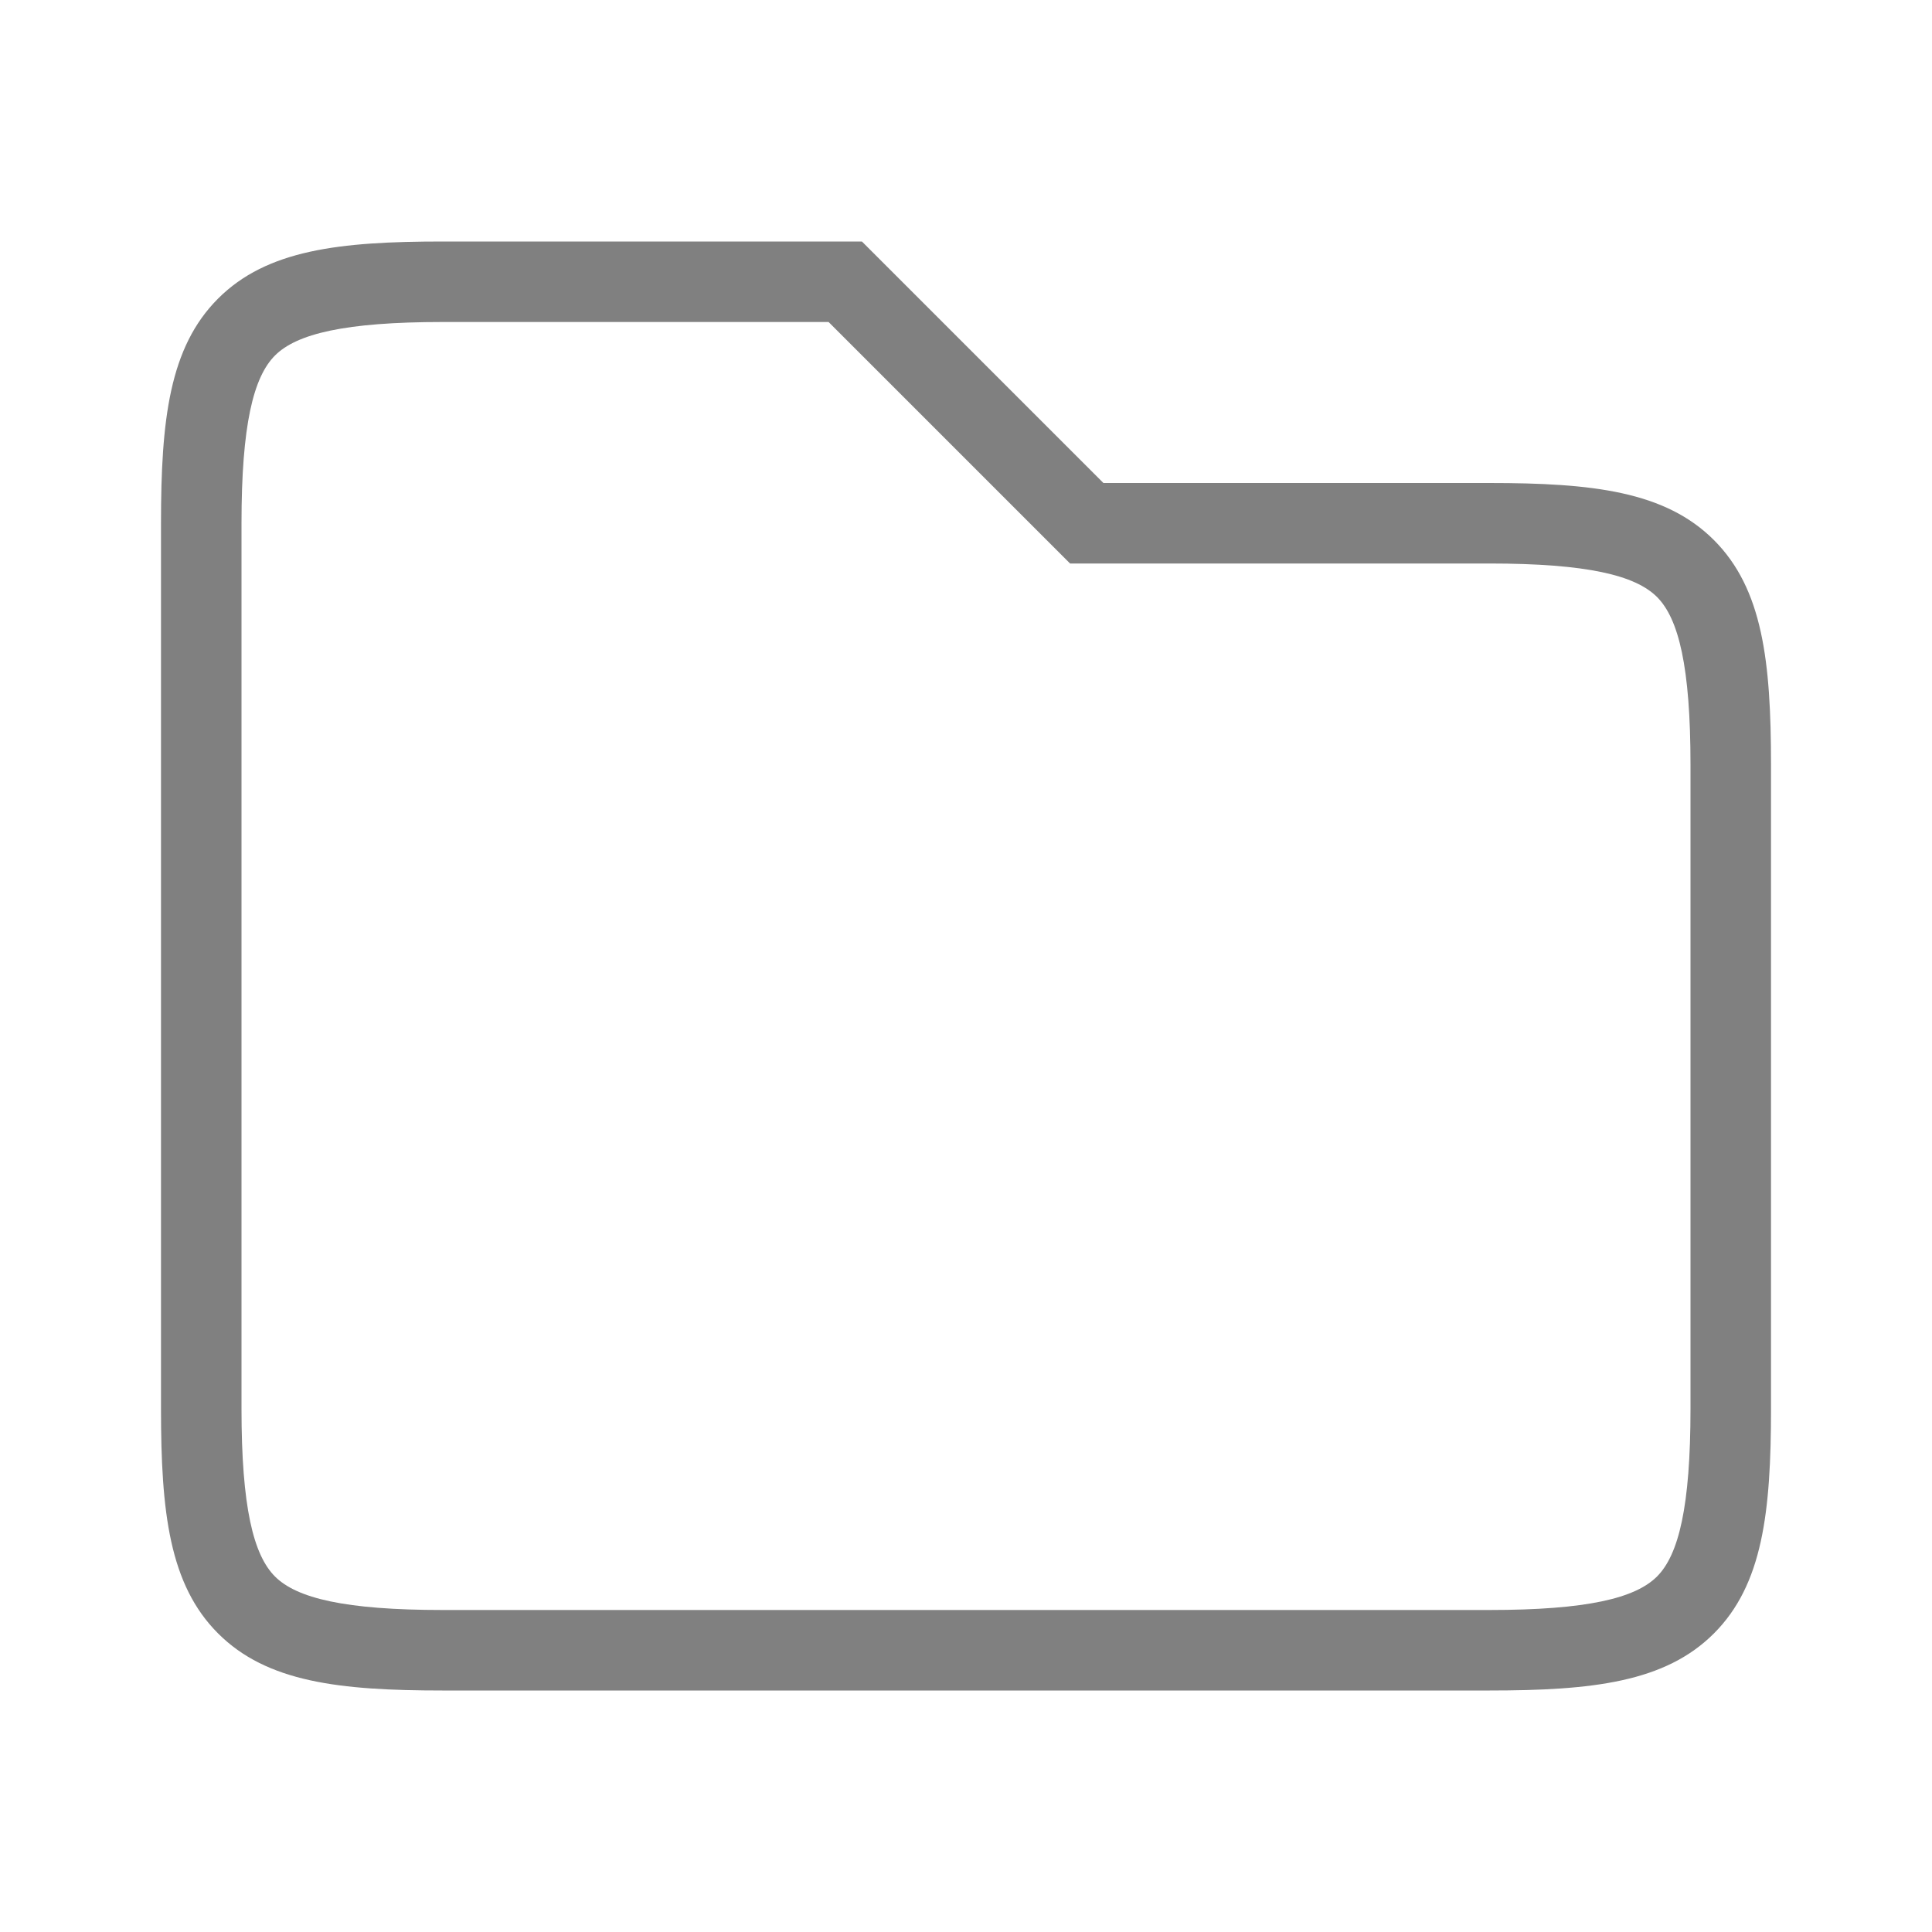 <?xml version="1.0" encoding="UTF-8" standalone="no"?>
<svg
   viewBox="0 0 24 24"
   height="24"
   width="24"
   version="1.1"
   id="svg4"
   sodipodi:docname="simple.svg"
   inkscape:version="1.2 (1:1.2.1+202207142221+cd75a1ee6d)"
   xmlns:inkscape="http://www.inkscape.org/namespaces/inkscape"
   xmlns:sodipodi="http://sodipodi.sourceforge.net/DTD/sodipodi-0.dtd"
   xmlns="http://www.w3.org/2000/svg"
   xmlns:svg="http://www.w3.org/2000/svg">
  <defs
     id="defs8" />
  <sodipodi:namedview
     id="namedview6"
     pagecolor="#ffffff"
     bordercolor="#666666"
     borderopacity="1.0"
     inkscape:pageshadow="2"
     inkscape:pageopacity="0.0"
     inkscape:pagecheckerboard="0"
     showgrid="true"
     inkscape:zoom="19.797143"
     inkscape:cx="26.923077"
     inkscape:cy="3.8389378"
     inkscape:window-width="1920"
     inkscape:window-height="1043"
     inkscape:window-x="0"
     inkscape:window-y="0"
     inkscape:window-maximized="1"
     inkscape:current-layer="svg4"
     inkscape:showpageshadow="2"
     inkscape:deskcolor="#d1d1d1">
    <inkscape:grid
       type="xygrid"
       id="grid821" />
    <inkscape:grid
       type="xygrid"
       id="grid823"
       dotted="true"
       spacingx="0.5"
       spacingy="0.5"
       empspacing="10" />
  </sodipodi:namedview>
  <path
     style="color:#000000;fill:#808080;-inkscape-stroke:none"
     d="m 13.707,6 -3,-3 h -5.207 c -1.283,0 -2.185,0.103 -2.791,0.709 -0.606,0.606 -0.709,1.508 -0.709,2.791 v 11 c 0,1.283 0.103,2.185 0.709,2.791 0.606,0.606 1.508,0.709 2.791,0.709 h 13 c 1.283,0 2.185,-0.103 2.791,-0.709 0.606,-0.606 0.709,-1.508 0.709,-2.791 v -8 c 0,-1.283 -0.103,-2.185 -0.709,-2.791 -0.606,-0.606 -1.508,-0.709 -2.791,-0.709 z m 4.793,1 c 1.217,0 1.815,0.147 2.084,0.416 0.269,0.269 0.416,0.867 0.416,2.084 v 8 c 0,1.217 -0.147,1.815 -0.416,2.084 -0.269,0.269 -0.867,0.416 -2.084,0.416 h -13 c -1.217,0 -1.815,-0.147 -2.084,-0.416 -0.269,-0.269 -0.416,-0.867 -0.416,-2.084 v -11 c 0,-1.217 0.147,-1.815 0.416,-2.084 0.269,-0.269 0.867,-0.416 2.084,-0.416 h 4.793 l 3,3 z"
     id="path600"
     sodipodi:nodetypes="ccssssssssssscccsssssssssssccc" />
</svg>
